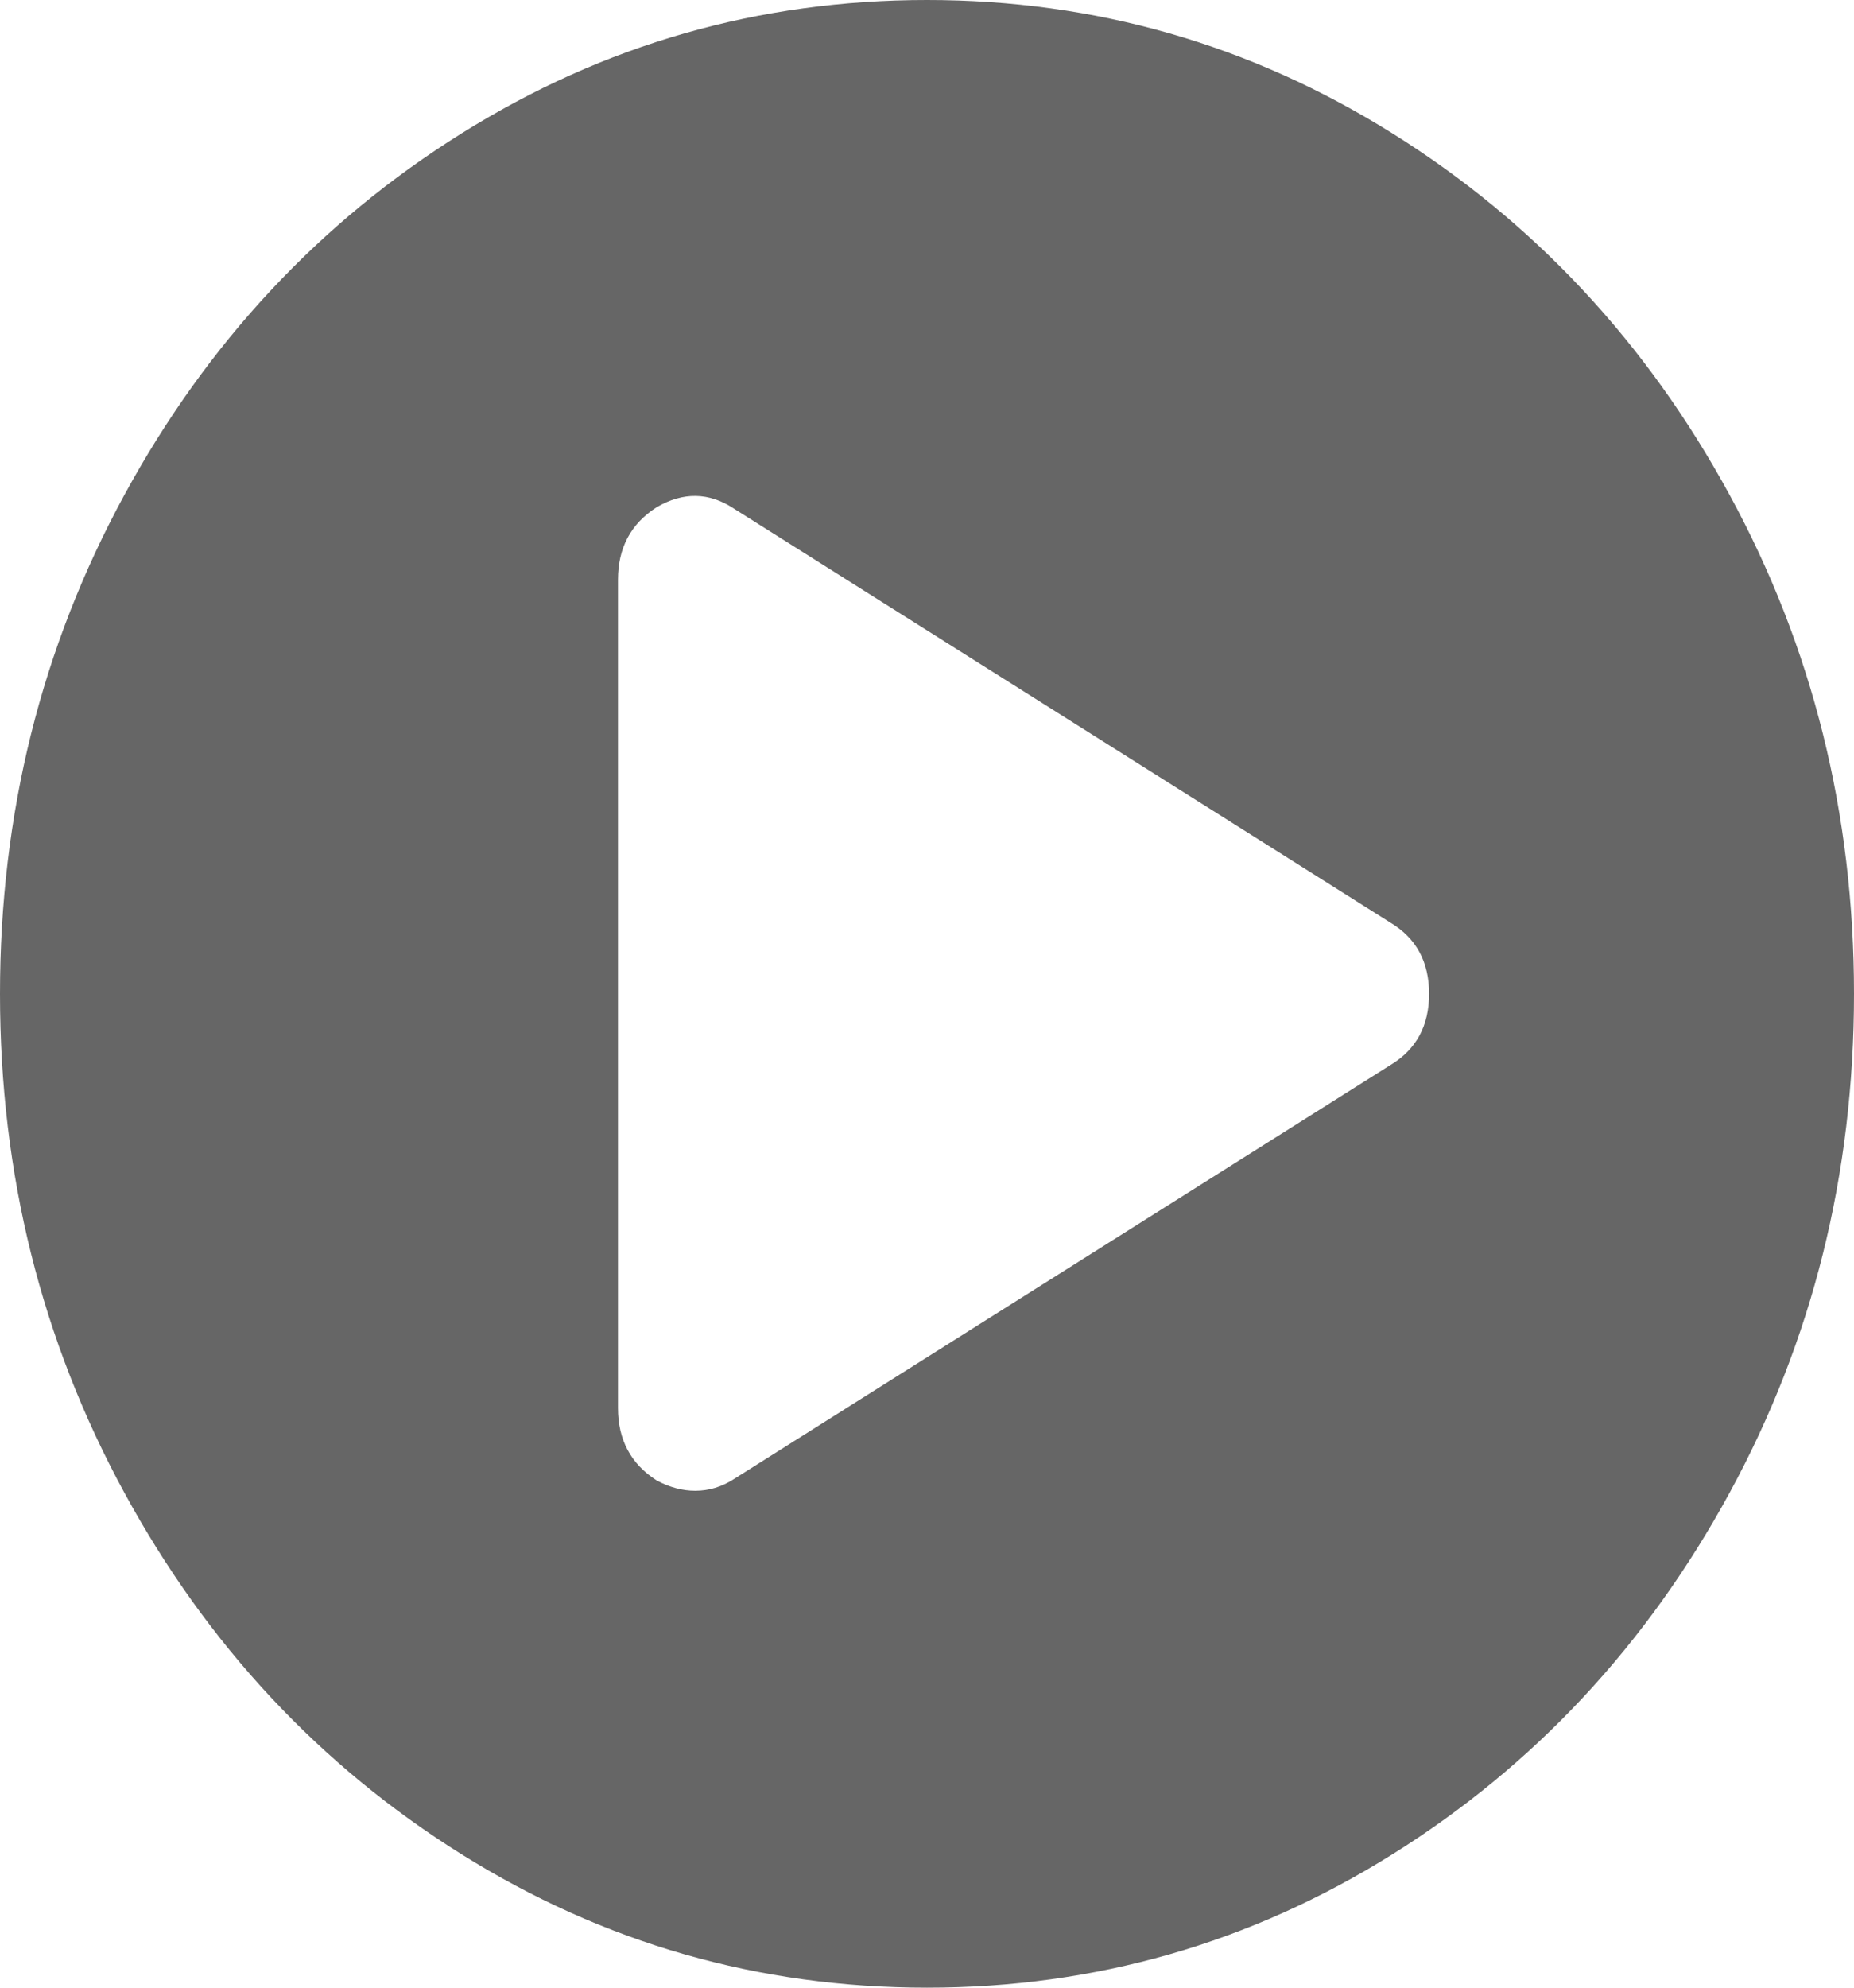 ﻿<?xml version="1.0" encoding="utf-8"?>
<svg version="1.1" xmlns:xlink="http://www.w3.org/1999/xlink" width="28px" height="30px" xmlns="http://www.w3.org/2000/svg">
  <g transform="matrix(1 0 0 1 -1522 -1172 )">
    <path d="M 6.973 2.012  C 9.118 0.671  11.46 0  14 0  C 16.54 0  18.882 0.671  21.027 2.012  C 23.172 3.353  24.871 5.173  26.122 7.471  C 27.374 9.769  28 12.279  28 15  C 28 17.721  27.374 20.231  26.122 22.529  C 24.871 24.827  23.172 26.647  21.027 27.988  C 18.882 29.329  16.54 30  14 30  C 11.46 30  9.118 29.329  6.973 27.988  C 4.828 26.647  3.129 24.827  1.878 22.529  C 0.626 20.231  0 17.721  0 15  C 0 12.279  0.626 9.769  1.878 7.471  C 3.129 5.173  4.828 3.353  6.973 2.012  Z M 11.083 22.324  L 21 16.074  C 21.389 15.84  21.583 15.482  21.583 15  C 21.583 14.518  21.389 14.16  21 13.926  L 11.083 7.676  C 10.707 7.428  10.318 7.422  9.917 7.656  C 9.528 7.904  9.333 8.268  9.333 8.75  L 9.333 21.25  C 9.333 21.732  9.528 22.096  9.917 22.344  C 10.111 22.448  10.306 22.5  10.5 22.5  C 10.707 22.5  10.901 22.441  11.083 22.324  Z " fill-rule="nonzero" fill="#666666" stroke="none" transform="matrix(1 0 0 1 1522 1172 )" />
  </g>
</svg>